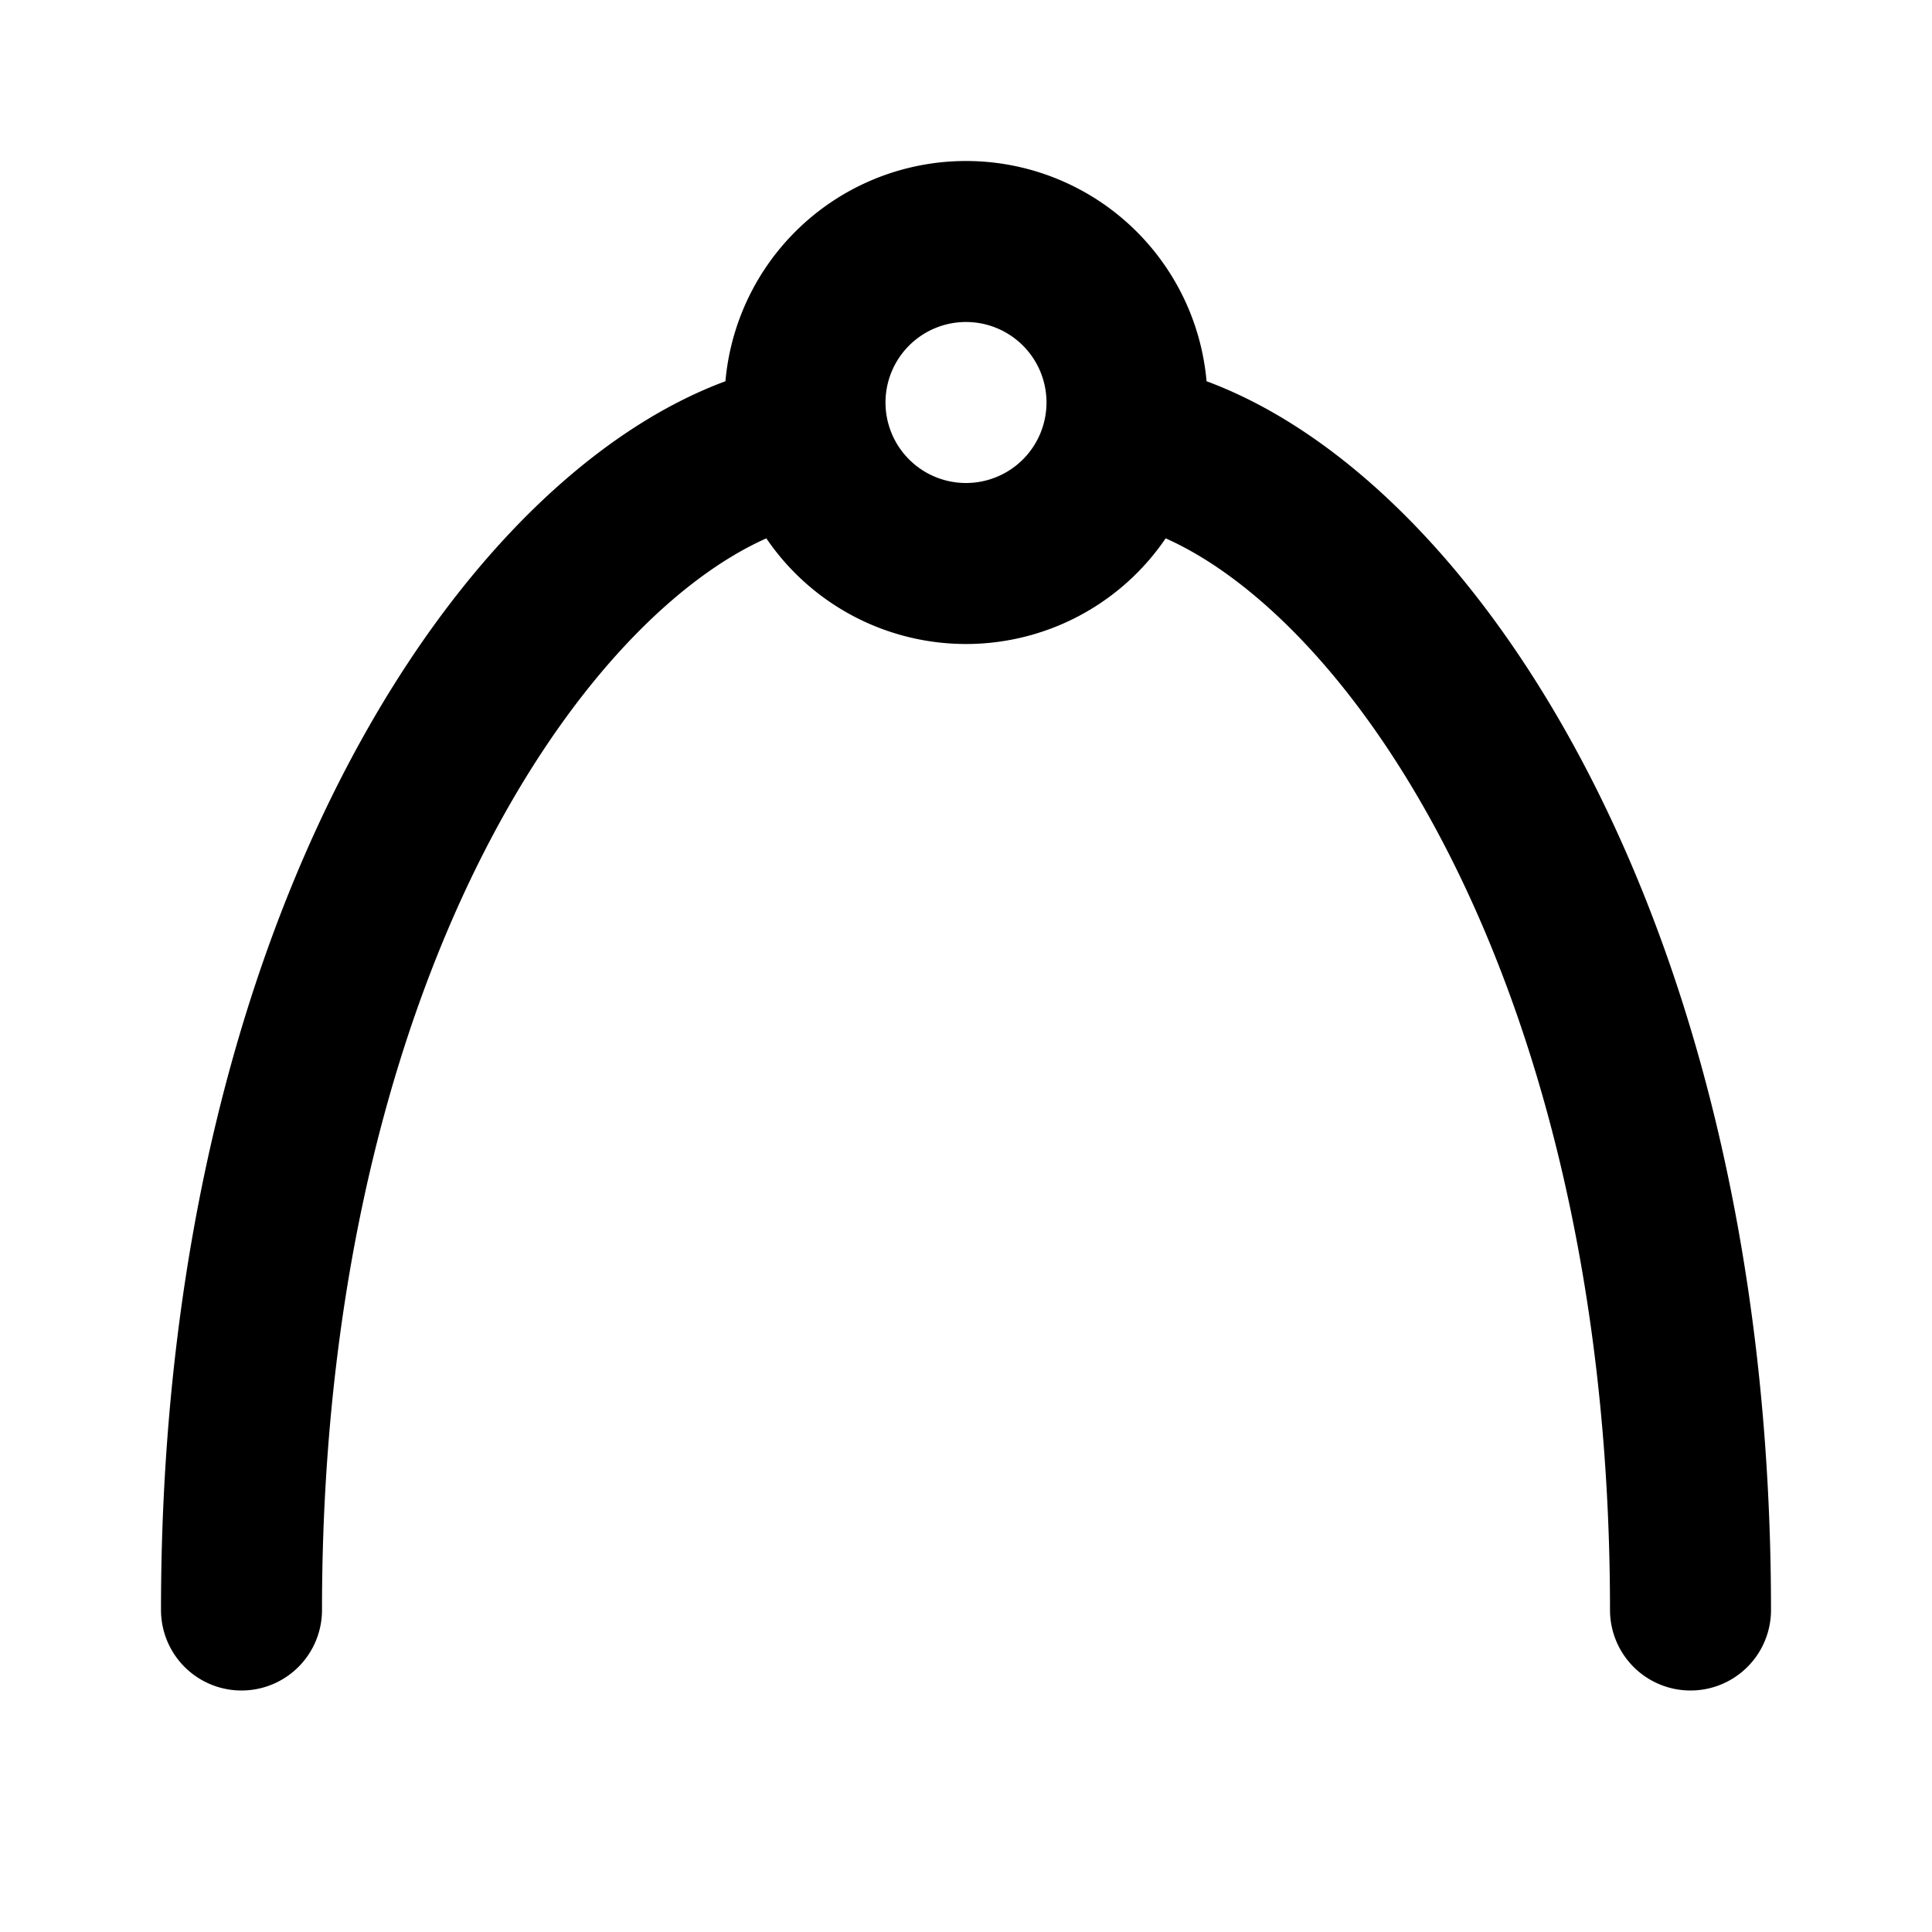 <svg xmlns="http://www.w3.org/2000/svg" class="icon icon-tabler icon-tabler-math-max" width="24" height="24" viewBox="0 0 24 24" stroke-width="2" stroke="currentColor" fill="none" stroke-linecap="round" stroke-linejoin="round">
  <path stroke="none" d="M0 0h24v24H0z" fill="none"/>
  <path d="M12 5m-2 0a2 2 0 1 0 4 0a2 2 0 1 0 -4 0m-7 15c0 -8.75 4 -14 7 -14.5m4 0c3 .5 7 5.75 7 14.5" />
</svg>


